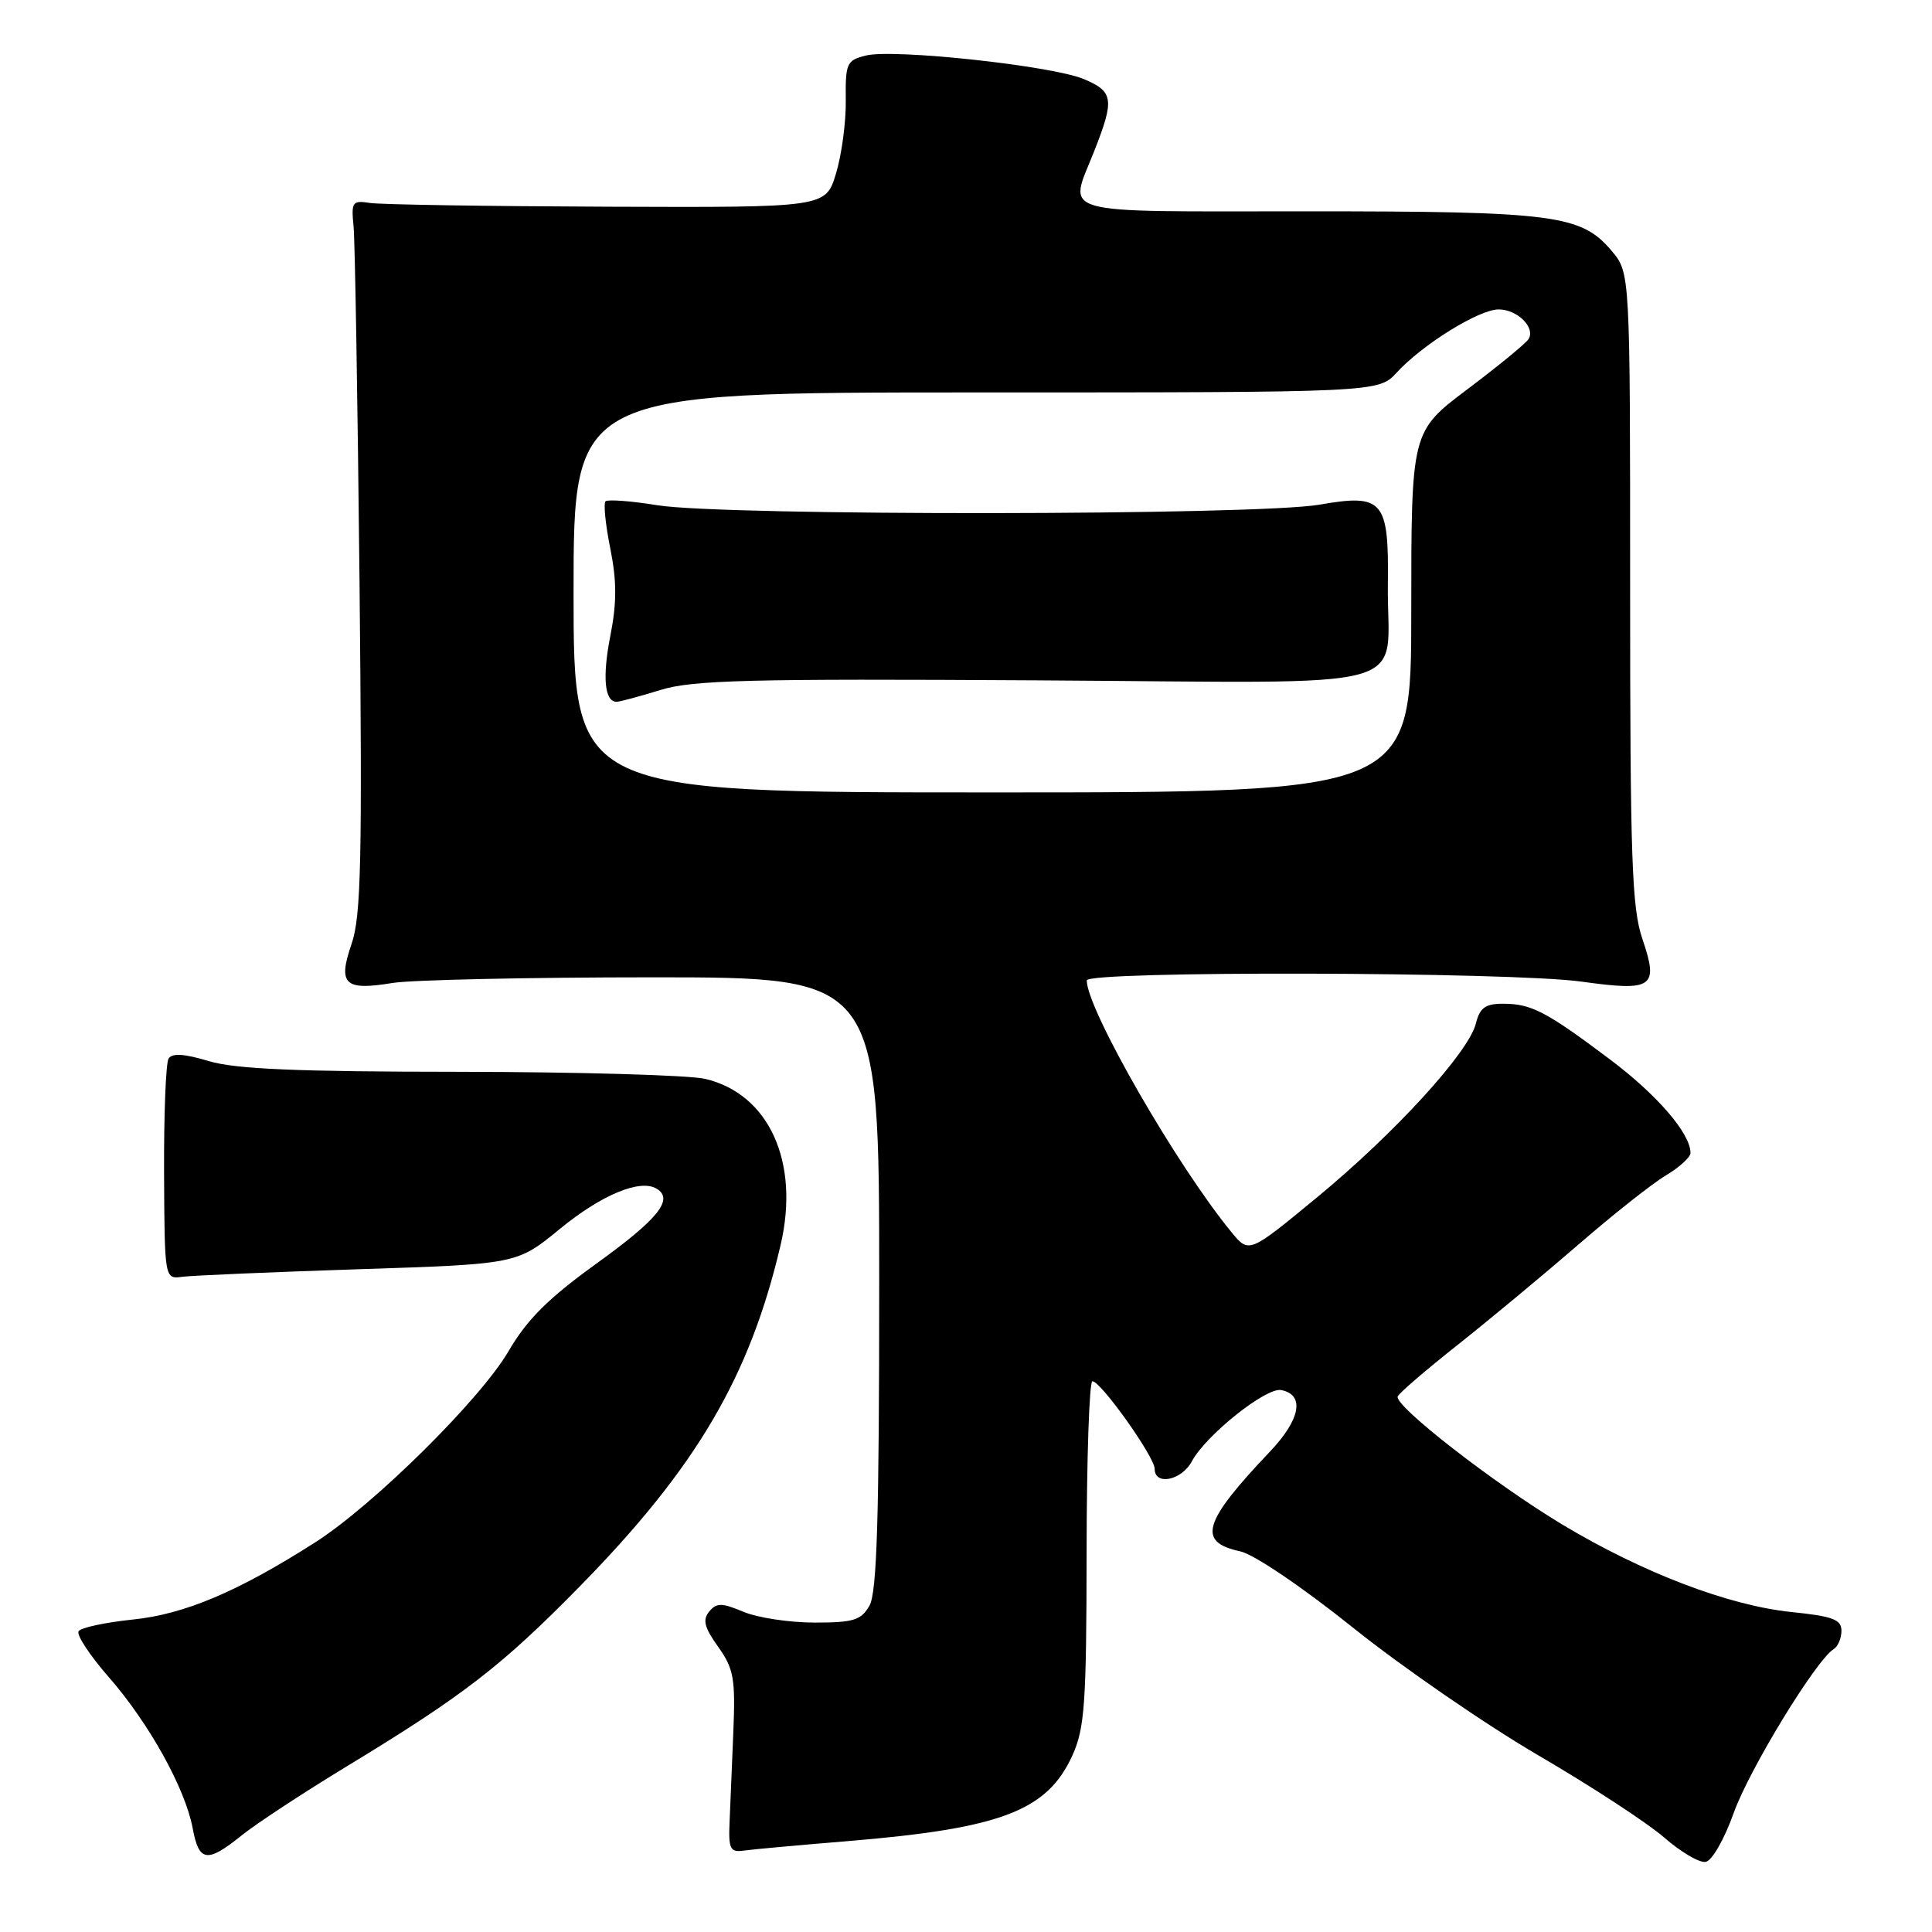 <?xml version="1.0" encoding="UTF-8" standalone="no"?>
<!DOCTYPE svg PUBLIC "-//W3C//DTD SVG 1.1//EN" "http://www.w3.org/Graphics/SVG/1.1/DTD/svg11.dtd" >
<svg xmlns="http://www.w3.org/2000/svg" xmlns:xlink="http://www.w3.org/1999/xlink" version="1.1" viewBox="0 0 256 256">
 <g >
 <path fill="currentColor"
d=" M 229.72 240.24 C 231.77 234.48 240.63 219.96 242.98 218.51 C 243.54 218.16 244.00 217.07 244.00 216.08 C 244.00 214.59 242.84 214.16 237.36 213.60 C 229.03 212.74 217.64 208.39 207.03 202.02 C 197.97 196.57 184.72 186.27 185.20 185.04 C 185.36 184.61 188.94 181.53 193.15 178.20 C 197.35 174.87 204.55 168.89 209.15 164.91 C 213.74 160.93 218.96 156.80 220.75 155.74 C 222.54 154.67 224.00 153.34 224.00 152.77 C 224.00 150.20 219.59 145.08 213.32 140.37 C 204.88 134.03 202.91 133.00 199.17 133.00 C 196.81 133.00 196.08 133.53 195.56 135.63 C 194.59 139.47 184.83 150.15 174.50 158.67 C 165.50 166.09 165.50 166.09 163.20 163.30 C 155.91 154.43 144.00 133.71 144.00 129.91 C 144.00 128.62 200.16 128.76 209.56 130.07 C 219.05 131.39 219.82 130.85 217.62 124.40 C 216.23 120.31 216.00 113.77 216.00 77.90 C 216.00 36.15 216.00 36.15 213.56 33.25 C 209.52 28.46 206.02 28.00 173.13 28.00 C 139.26 28.00 141.59 28.66 145.00 20.00 C 147.70 13.14 147.55 12.13 143.59 10.47 C 139.34 8.70 118.38 6.44 114.72 7.36 C 112.19 7.99 112.01 8.39 112.07 13.27 C 112.11 16.15 111.53 20.52 110.77 23.00 C 109.41 27.50 109.41 27.50 80.46 27.39 C 64.53 27.33 50.38 27.11 49.00 26.89 C 46.68 26.53 46.53 26.76 46.85 30.00 C 47.04 31.93 47.39 53.13 47.64 77.12 C 48.01 114.08 47.85 121.41 46.58 125.09 C 44.74 130.44 45.65 131.30 52.00 130.25 C 54.48 129.84 70.00 129.50 86.50 129.50 C 116.50 129.50 116.50 129.50 116.50 170.00 C 116.50 201.16 116.20 211.02 115.21 212.75 C 114.11 214.69 113.10 215.00 107.93 215.00 C 104.63 215.00 100.40 214.36 98.53 213.58 C 95.62 212.36 94.95 212.36 93.97 213.54 C 93.07 214.62 93.33 215.66 95.16 218.21 C 97.23 221.13 97.46 222.41 97.17 229.50 C 96.98 233.90 96.76 239.30 96.67 241.50 C 96.52 244.97 96.76 245.46 98.50 245.22 C 99.60 245.06 105.82 244.49 112.32 243.96 C 132.69 242.27 138.75 239.95 142.10 232.60 C 143.73 228.99 143.96 225.76 143.98 205.75 C 143.99 193.24 144.34 183.01 144.75 183.02 C 145.88 183.04 153.00 193.05 153.00 194.63 C 153.00 196.90 156.57 196.17 157.93 193.63 C 159.78 190.17 167.76 183.81 169.76 184.19 C 172.93 184.80 172.33 188.09 168.26 192.36 C 159.38 201.71 158.60 204.33 164.33 205.56 C 166.14 205.94 172.60 210.32 179.35 215.73 C 185.87 220.95 196.90 228.54 203.85 232.60 C 210.81 236.66 218.30 241.55 220.50 243.47 C 222.70 245.39 225.17 246.85 226.00 246.71 C 226.84 246.58 228.47 243.74 229.72 240.24 Z  M 32.02 243.20 C 33.93 241.66 40.22 237.53 46.00 234.02 C 61.45 224.64 66.48 220.75 76.85 210.18 C 92.29 194.43 99.36 182.40 103.44 164.94 C 106.00 153.96 101.88 144.92 93.41 142.95 C 91.26 142.46 76.63 142.04 60.91 142.02 C 39.32 142.01 31.18 141.66 27.66 140.60 C 24.41 139.62 22.80 139.52 22.34 140.27 C 21.97 140.85 21.71 147.67 21.74 155.42 C 21.81 169.50 21.81 169.50 24.16 169.18 C 25.45 169.01 35.95 168.56 47.50 168.18 C 68.50 167.50 68.50 167.50 74.17 162.85 C 79.70 158.31 84.85 156.17 87.03 157.52 C 89.31 158.93 87.21 161.53 79.06 167.41 C 72.65 172.03 69.84 174.83 67.39 179.03 C 63.67 185.42 49.50 199.43 41.78 204.36 C 31.52 210.91 24.46 213.90 17.58 214.60 C 13.93 214.98 10.70 215.67 10.41 216.15 C 10.11 216.63 11.90 219.35 14.39 222.20 C 19.73 228.30 24.55 236.98 25.53 242.25 C 26.36 246.74 27.44 246.89 32.02 243.20 Z  M 76.00 78.50 C 76.00 52.00 76.00 52.00 129.33 52.00 C 182.65 52.00 182.65 52.00 185.08 49.36 C 188.49 45.64 195.98 41.00 198.57 41.00 C 201.06 41.00 203.49 43.41 202.54 44.93 C 202.19 45.50 198.55 48.48 194.45 51.57 C 187.00 57.18 187.00 57.18 187.00 81.09 C 187.00 105.00 187.00 105.00 131.50 105.00 C 76.00 105.00 76.00 105.00 76.00 78.50 Z  M 87.50 91.43 C 91.76 90.11 99.16 89.92 137.47 90.15 C 189.24 90.45 183.72 91.96 183.90 77.44 C 184.04 66.28 183.28 65.40 174.84 66.87 C 166.52 68.32 95.95 68.38 87.13 66.95 C 83.62 66.38 80.52 66.15 80.23 66.43 C 79.95 66.72 80.23 69.53 80.87 72.69 C 81.73 76.98 81.73 79.87 80.89 84.17 C 79.79 89.73 80.10 93.01 81.72 92.99 C 82.15 92.98 84.75 92.28 87.50 91.43 Z "/>
</g>
</svg>